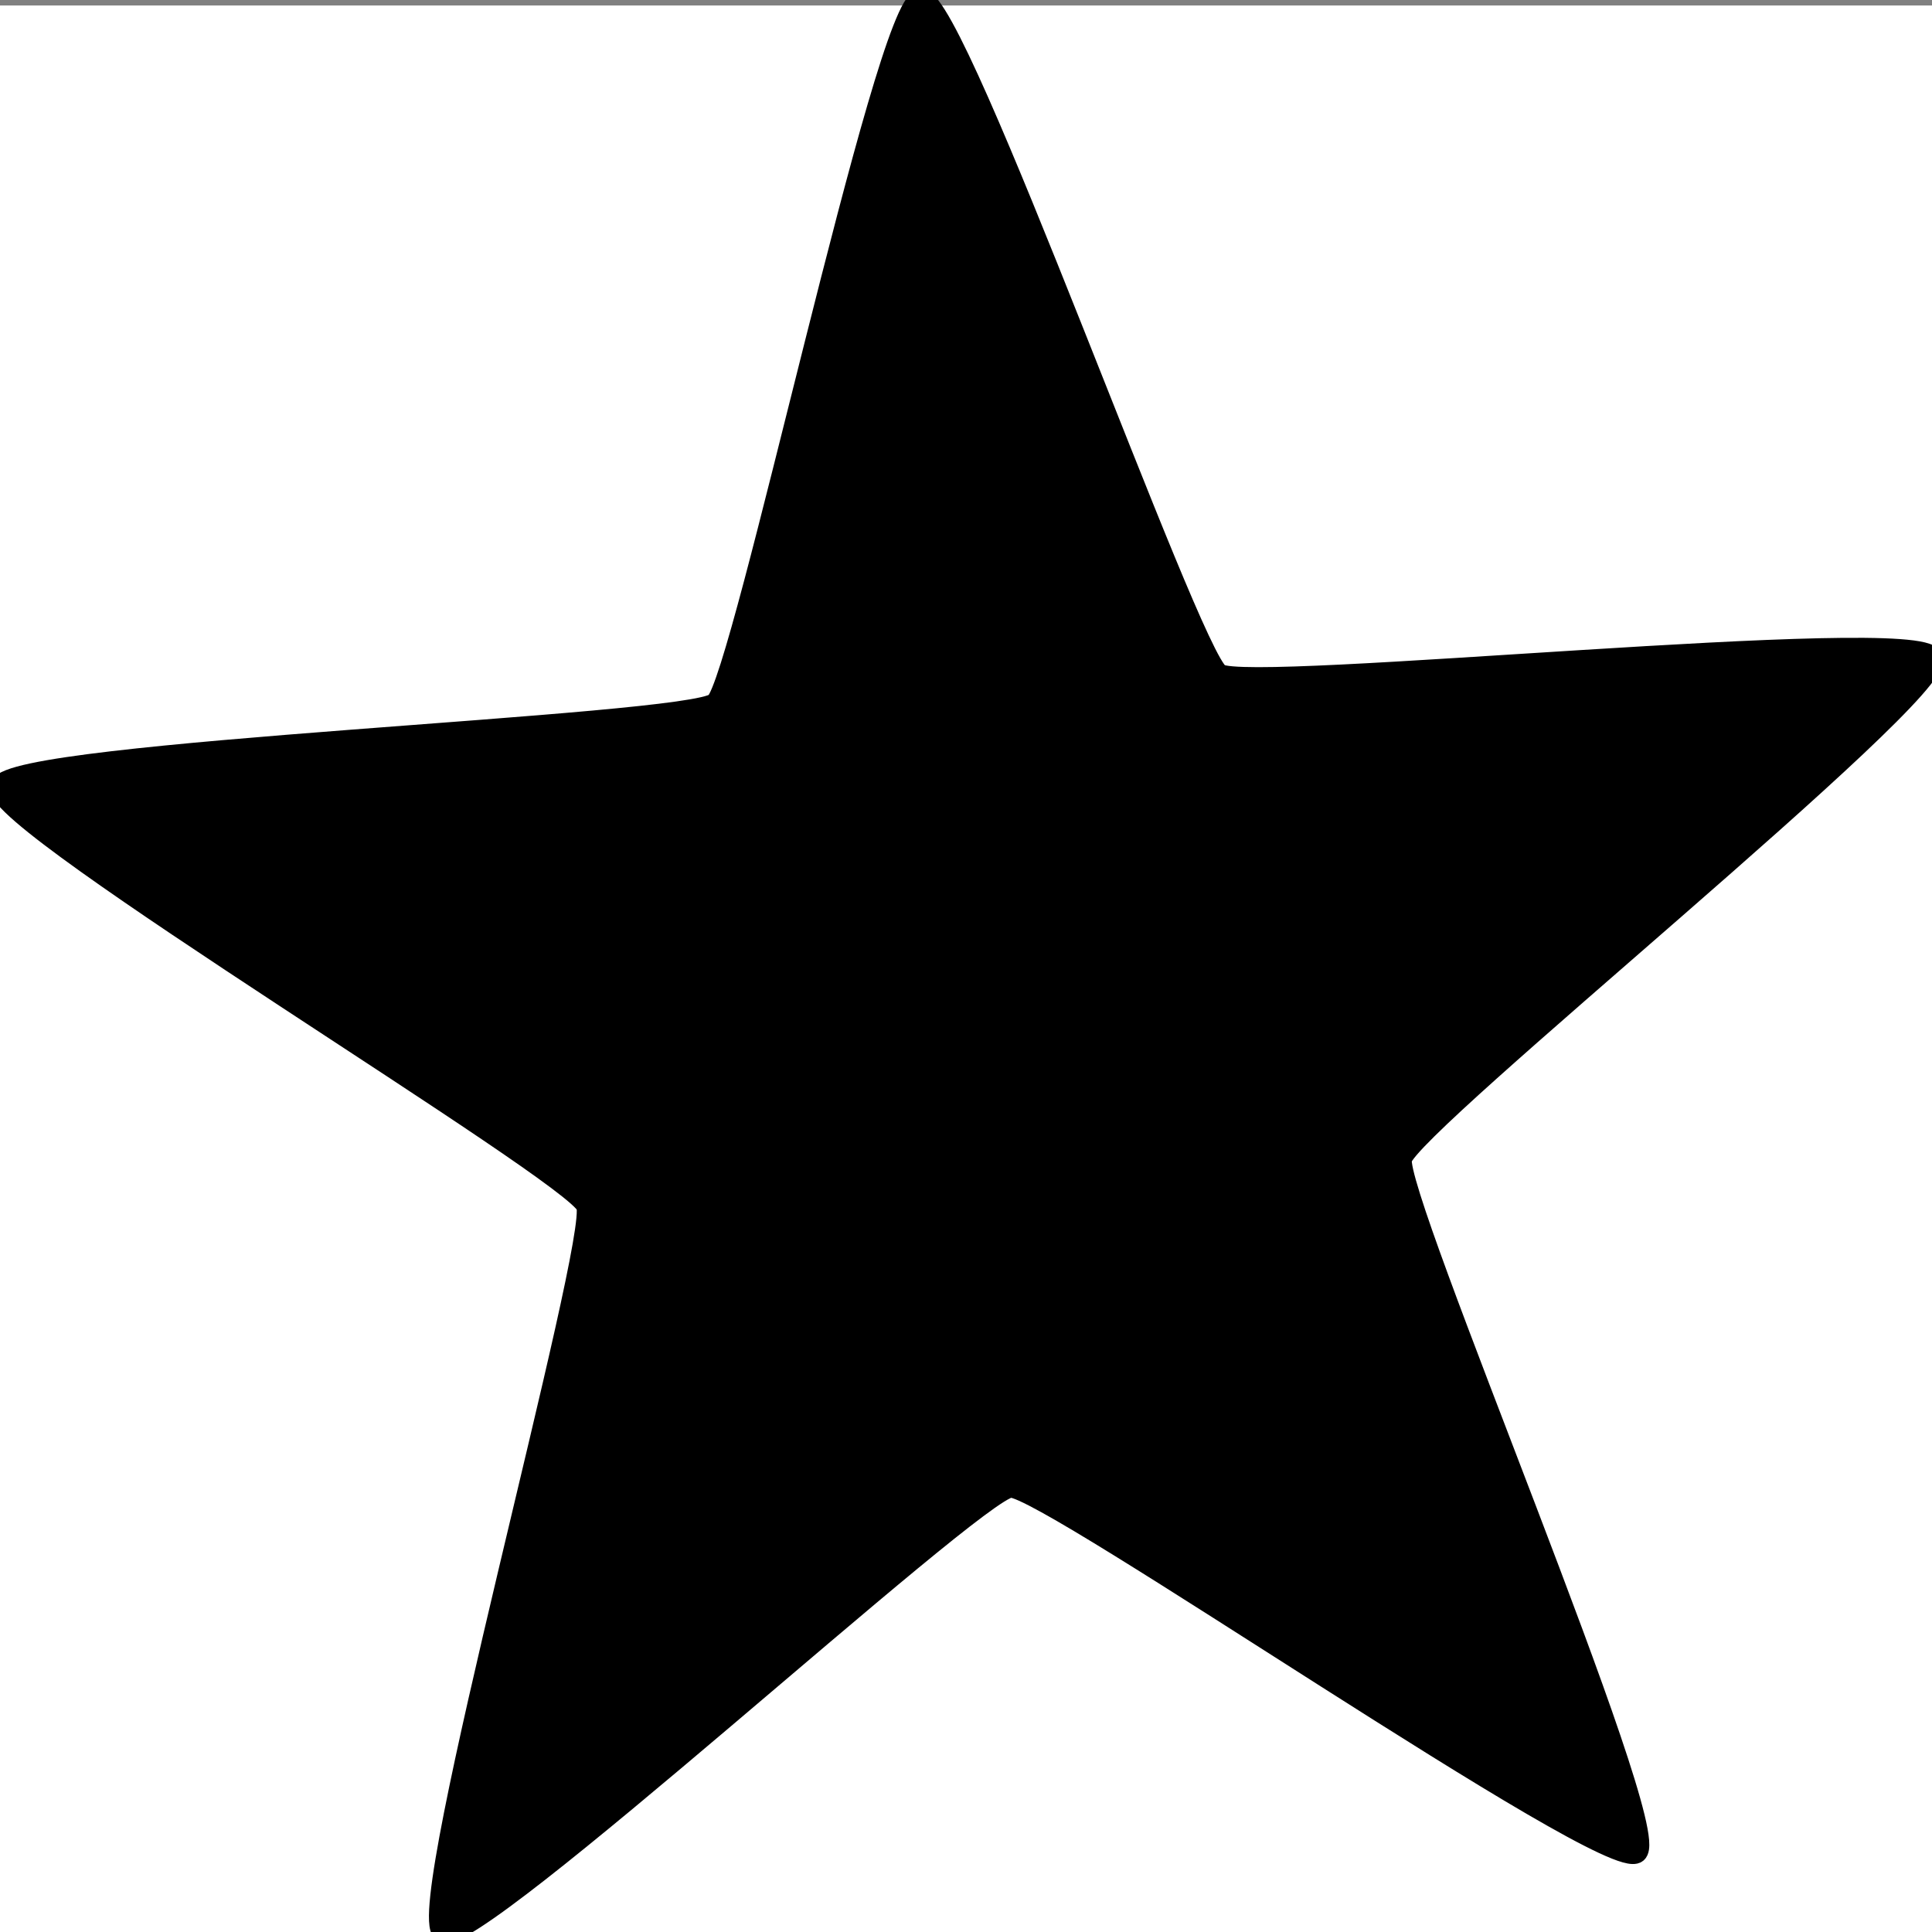 <?xml version="1.0" encoding="UTF-8" standalone="no"?>
<!-- Created with Inkscape (http://www.inkscape.org/) -->
<svg
   xmlns:dc="http://purl.org/dc/elements/1.1/"
   xmlns:cc="http://web.resource.org/cc/"
   xmlns:rdf="http://www.w3.org/1999/02/22-rdf-syntax-ns#"
   xmlns:svg="http://www.w3.org/2000/svg"
   xmlns="http://www.w3.org/2000/svg"
   xmlns:sodipodi="http://sodipodi.sourceforge.net/DTD/sodipodi-0.dtd"
   xmlns:inkscape="http://www.inkscape.org/namespaces/inkscape"
   width="64px"
   height="64px"
   id="svg3315"
   sodipodi:version="0.32"
   inkscape:version="0.45.1"
   sodipodi:docbase="/home/developer/workspace/Linumes/base"
   sodipodi:docname="star-mask.svg"
   inkscape:output_extension="org.inkscape.output.svg.inkscape"
   inkscape:export-filename="/home/developer/workspace/Linumes/base/star-mask.png"
   inkscape:export-xdpi="90"
   inkscape:export-ydpi="90">
  <rect width="100%" height="100%" fill="#808080" stroke="none"/>
  <defs
     id="defs3317" />
  <sodipodi:namedview
     id="base"
     pagecolor="#ffffff"
     bordercolor="#666666"
     borderopacity="1.0"
     inkscape:pageopacity="0.0"
     inkscape:pageshadow="2"
     inkscape:zoom="5.5"
     inkscape:cx="32"
     inkscape:cy="32"
     inkscape:current-layer="layer1"
     showgrid="true"
     inkscape:document-units="px"
     inkscape:grid-bbox="true"
     inkscape:window-width="872"
     inkscape:window-height="627"
     inkscape:window-x="2210"
     inkscape:window-y="428" />
  <g
     id="layer1"
     inkscape:label="Layer 1"
     inkscape:groupmode="layer">
    <rect
       style="opacity:1;fill:#ffffff;fill-opacity:1;fill-rule:nonzero;stroke:none;stroke-width:0.709;stroke-linejoin:round;stroke-miterlimit:4;stroke-dasharray:none;stroke-dashoffset:10.92;stroke-opacity:1"
       id="rect3327"
       width="64"
       height="64"
       x="0"
       y="0.182" />
    <path
       sodipodi:type="star"
       style="opacity:1;fill:#000000;fill-opacity:1;fill-rule:nonzero;stroke:#000000;stroke-width:0.26;stroke-linejoin:round;stroke-miterlimit:4;stroke-dasharray:none;stroke-dashoffset:10.92;stroke-opacity:1"
       id="path3325"
       sodipodi:sides="5"
       sodipodi:cx="39.818184"
       sodipodi:cy="3.6363635"
       sodipodi:r1="12.524356"
       sodipodi:r2="5.2789266"
       sodipodi:arg1="0.87791678"
       sodipodi:arg2="1.5151131"
       inkscape:flatsided="false"
       inkscape:rounded="0.05"
       inkscape:randomized="0"
       d="M 47.818,13.273 C 47.475,13.553 40.554,8.879 40.112,8.907 C 39.674,8.935 33.495,14.46 33.126,14.223 C 32.753,13.983 35.06,5.956 34.896,5.545 C 34.734,5.137 27.57,0.967 27.682,0.543 C 27.795,0.115 36.142,-0.172 36.482,-0.455 C 36.82,-0.735 38.572,-8.837 39.01,-8.862 C 39.452,-8.887 42.304,-1.037 42.679,-0.8 C 43.05,-0.566 51.296,-1.404 51.455,-0.994 C 51.615,-0.581 45.031,4.557 44.922,4.986 C 44.813,5.411 48.158,12.995 47.818,13.273 z "
       transform="matrix(2.692,0,0,2.772,-74.506,24.562)" />
  </g>
</svg>
